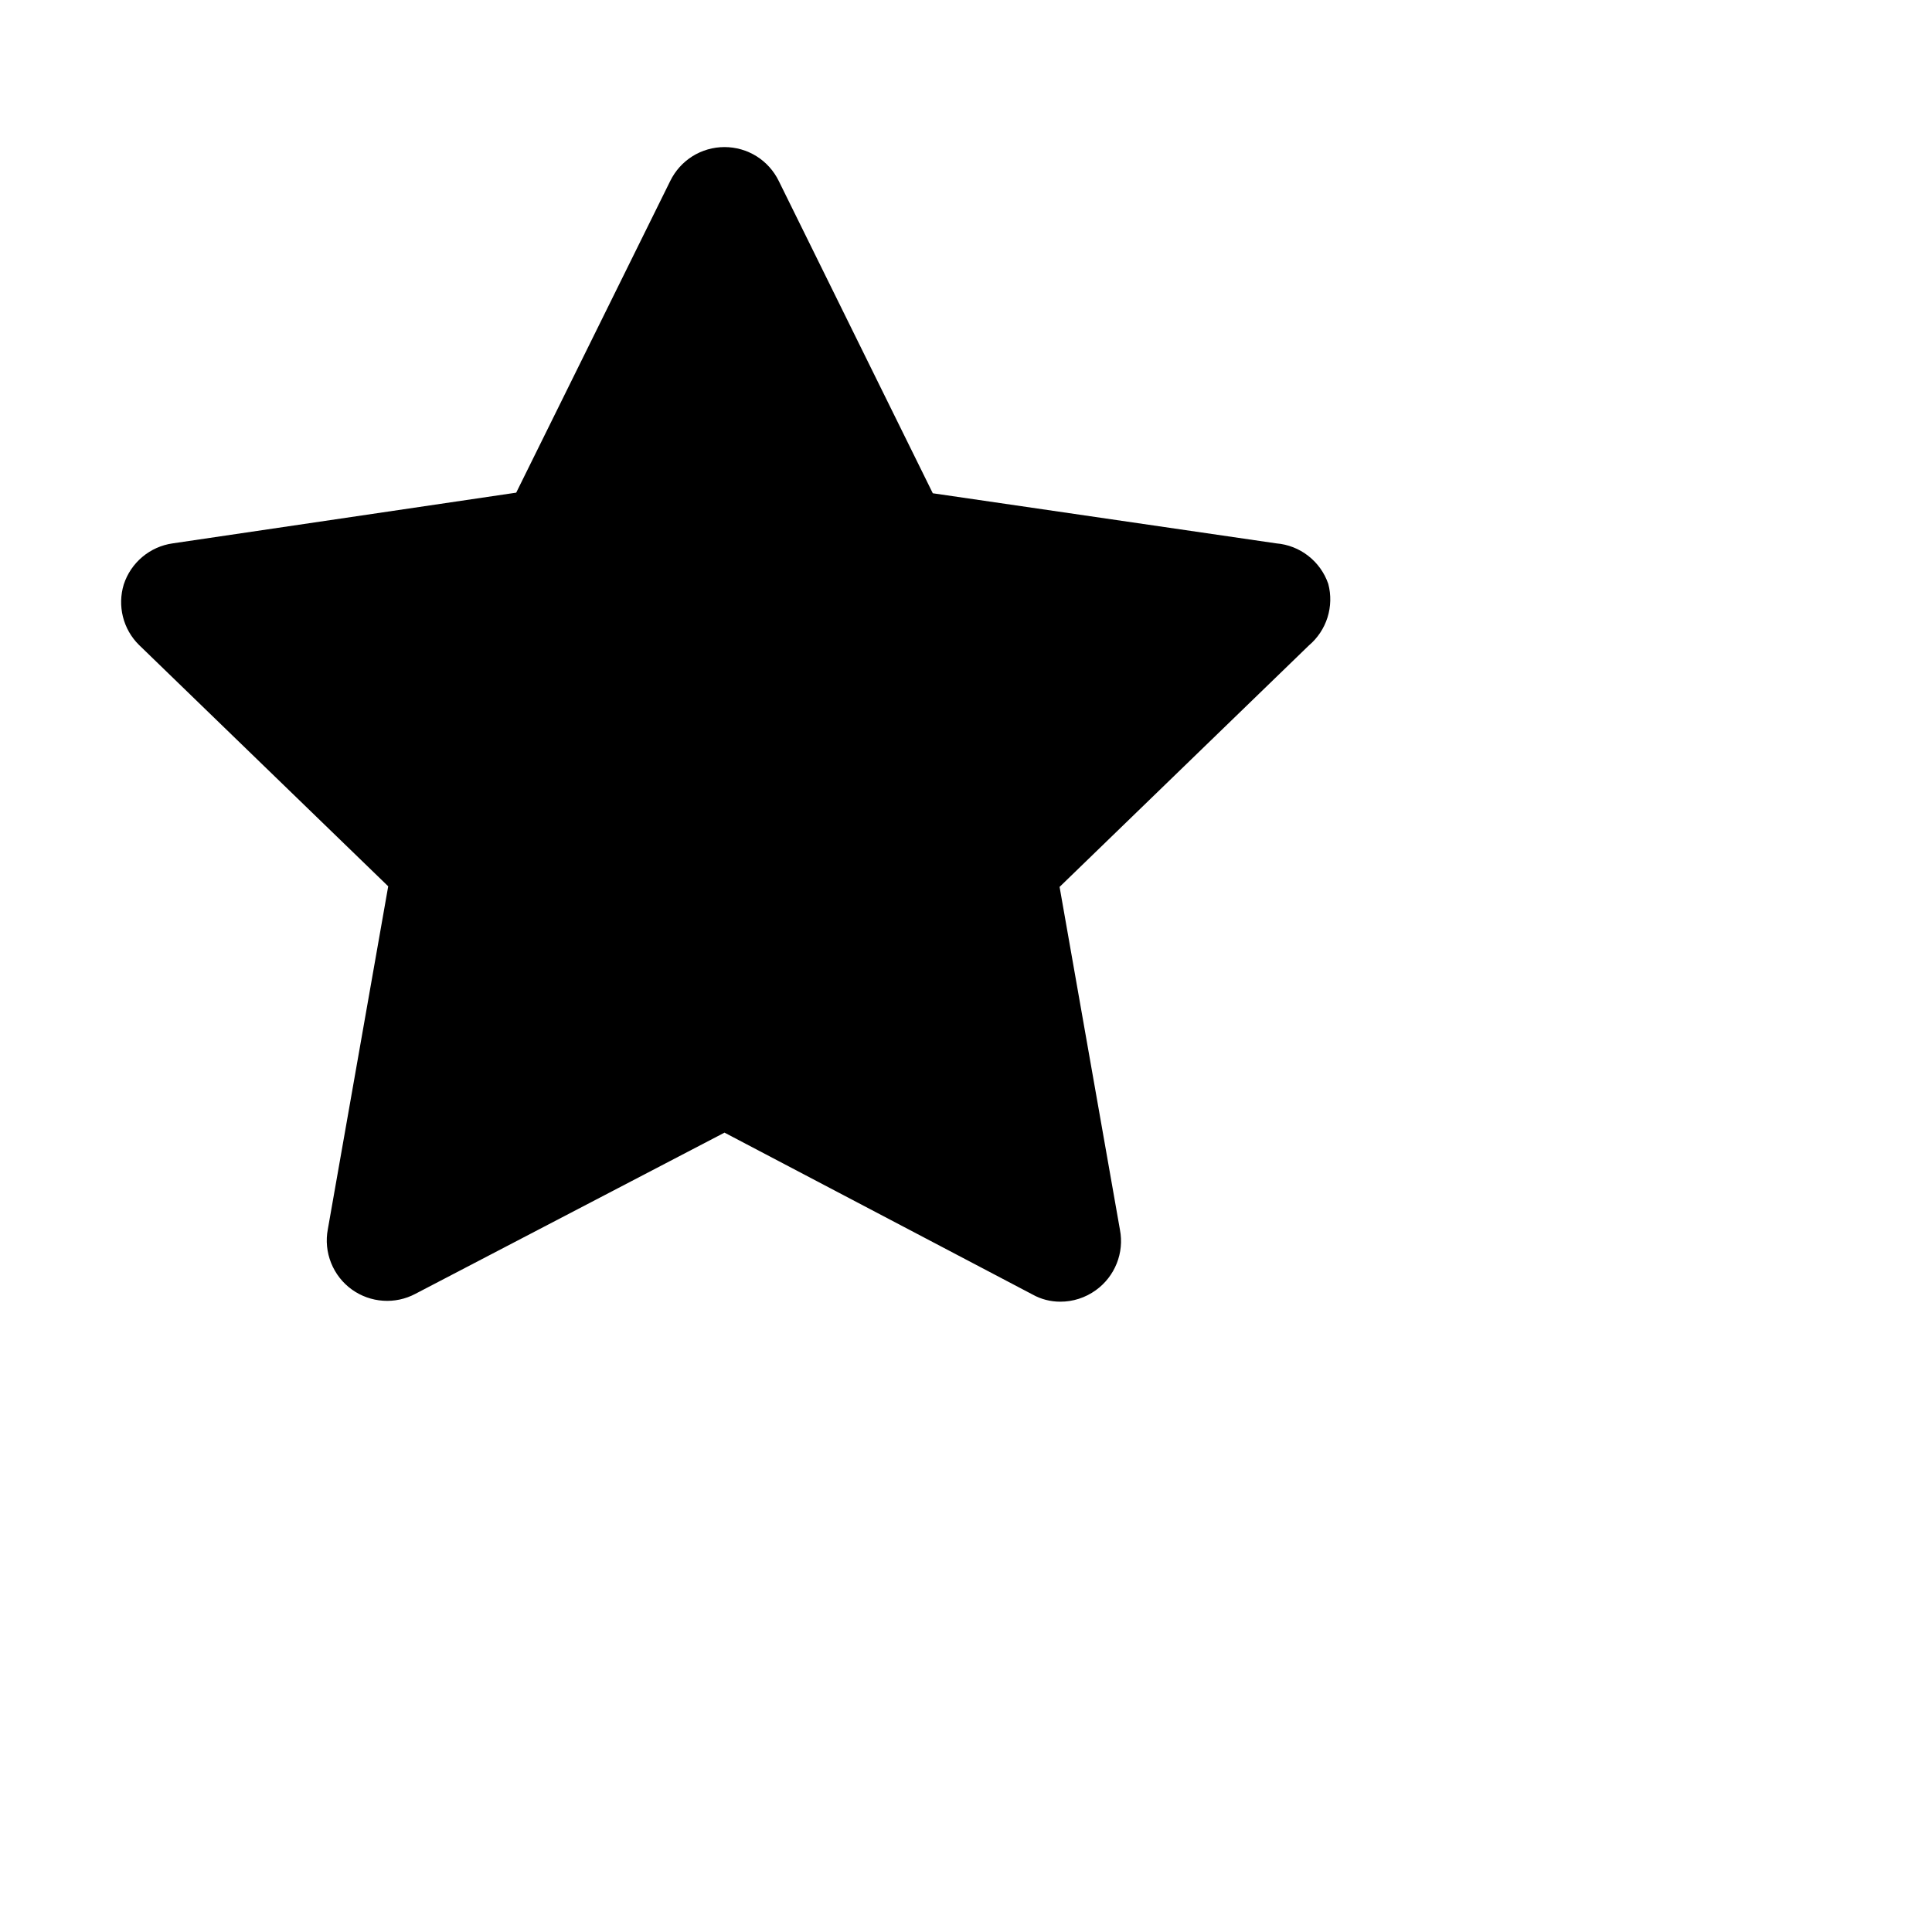 <svg width="35" height="35" viewBox="0 0 32 32" fill="none" xmlns="http://www.w3.org/2000/svg">
<path fill-rule="evenodd" clip-rule="evenodd" d="M21.669 9.207C21.822 9.326 21.937 9.487 22 9.67C22.049 9.853 22.044 10.046 21.988 10.226C21.931 10.407 21.824 10.568 21.68 10.69L17.55 14.69L18.55 20.37C18.586 20.557 18.567 20.751 18.496 20.928C18.425 21.105 18.305 21.259 18.15 21.37C17.978 21.494 17.772 21.561 17.56 21.56C17.399 21.56 17.24 21.519 17.1 21.44L12 18.76L6.88 21.43C6.716 21.517 6.53 21.557 6.345 21.544C6.16 21.532 5.981 21.468 5.83 21.36C5.675 21.249 5.555 21.096 5.484 20.918C5.413 20.741 5.394 20.547 5.43 20.36L6.43 14.68L2.3 10.68C2.171 10.552 2.08 10.391 2.036 10.215C1.992 10.038 1.997 9.854 2.05 9.68C2.108 9.502 2.215 9.344 2.358 9.224C2.501 9.104 2.675 9.026 2.86 9L8.55 8.16L11.1 3C11.182 2.831 11.31 2.688 11.469 2.588C11.628 2.489 11.812 2.436 12 2.436C12.188 2.436 12.372 2.489 12.531 2.588C12.69 2.688 12.818 2.831 12.9 3L15.45 8.17L21.14 9C21.333 9.016 21.517 9.088 21.669 9.207Z" fill="currentColor"/>
</svg>
